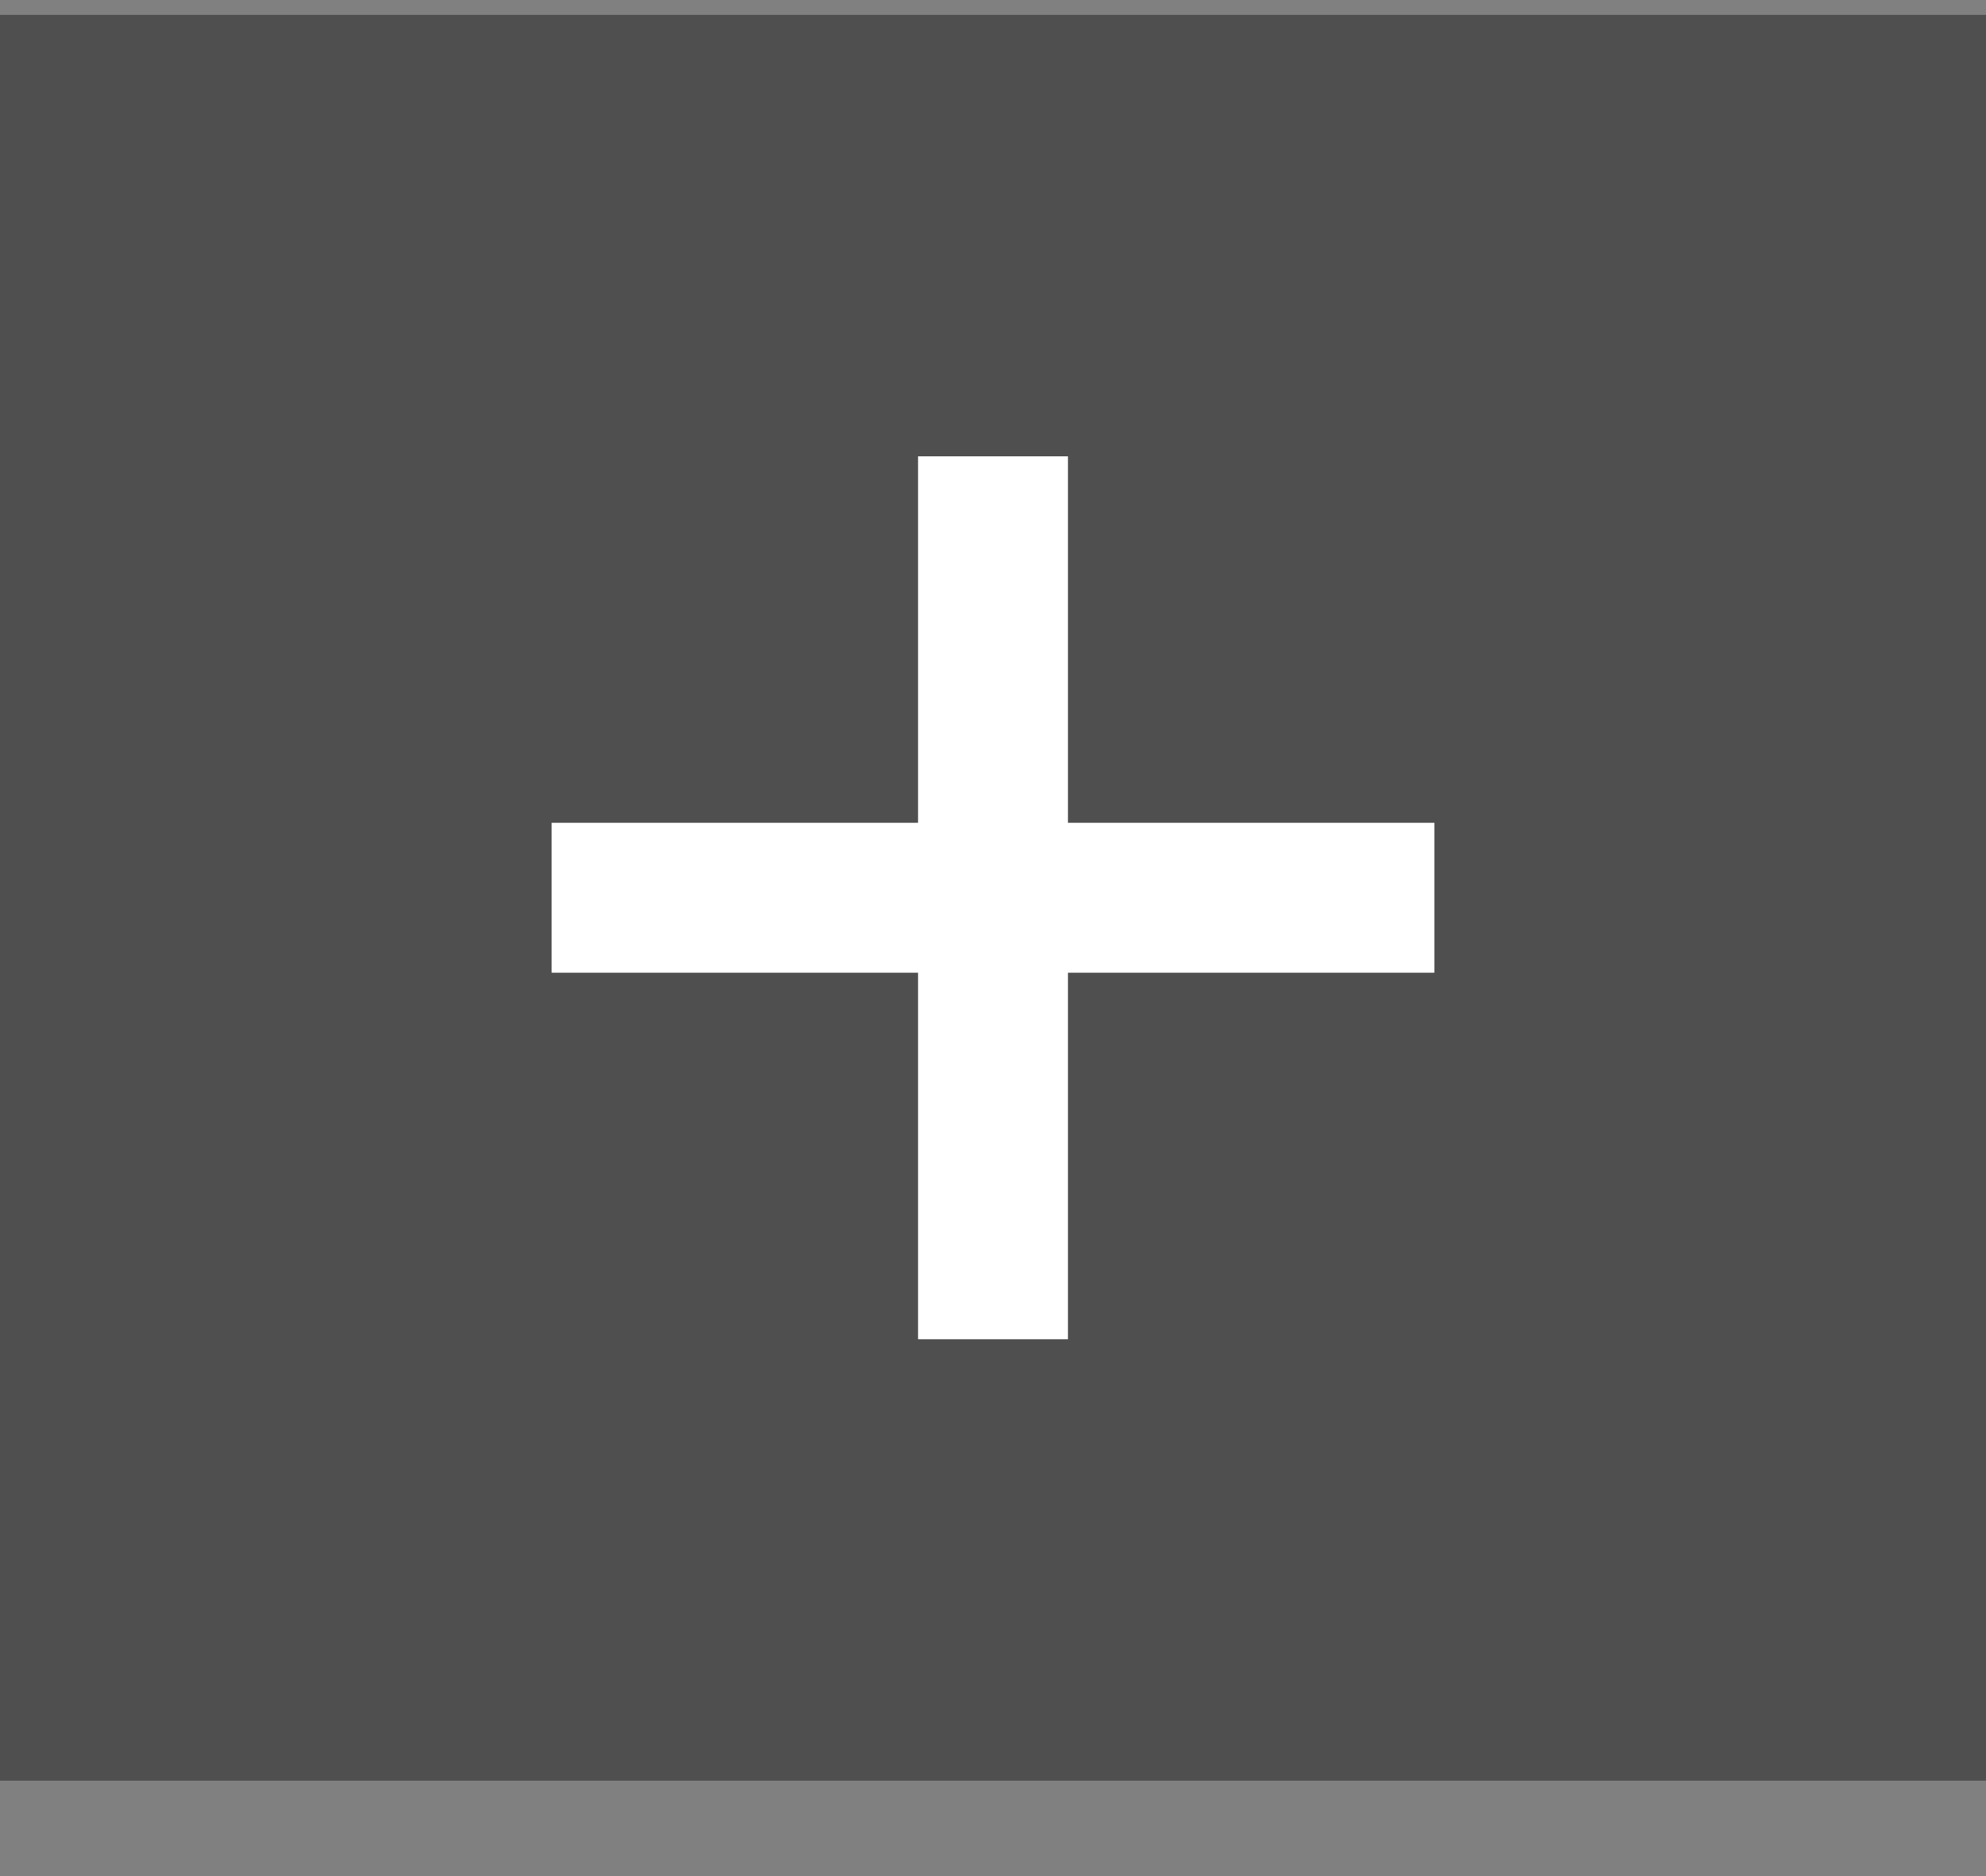 <svg width="18" height="17" viewBox="0 0 18 17" fill="none" xmlns="http://www.w3.org/2000/svg">
<rect x="0" y="0" width="18" height="17" fill="#808080" stroke="none"/>
<rect width="18" height="16" transform="translate(0 0.135)" fill="#4F4F4F"/>
<path d="M8.321 12.135V4.135H9.679V12.135H8.321ZM5 8.814V7.456H13V8.814H5Z" fill="white"/>
</svg>
